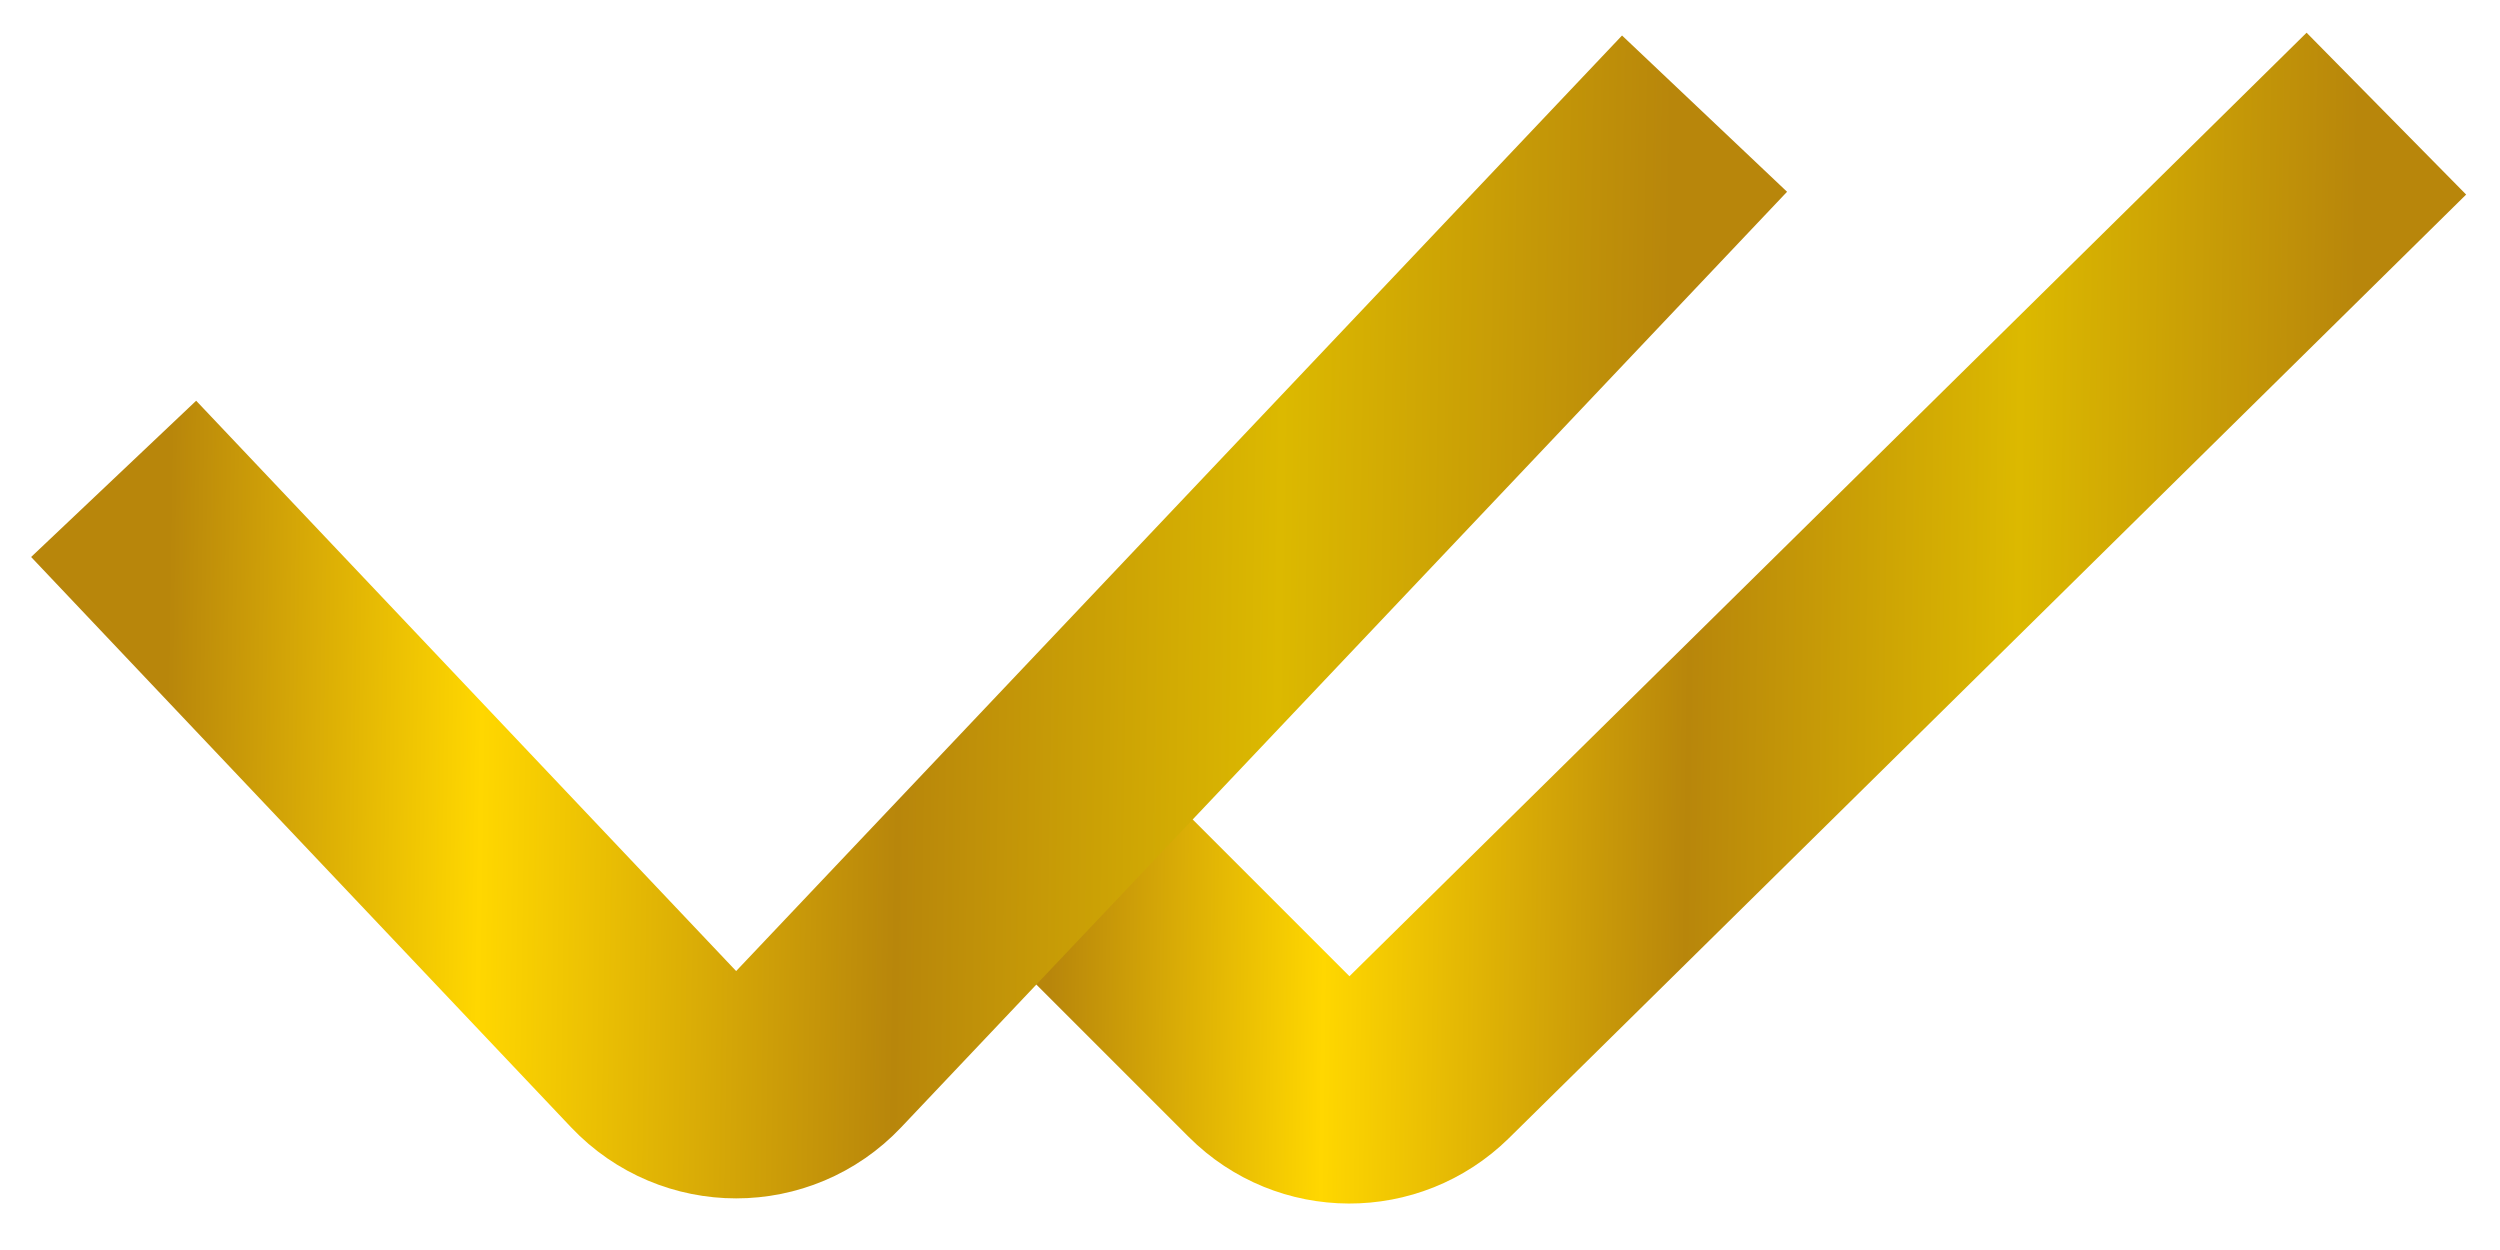 <svg width="22" height="11" viewBox="0 0 22 11" fill="none" xmlns="http://www.w3.org/2000/svg">
<path d="M8.87 7L11.168 9.298C11.556 9.687 12.185 9.689 12.577 9.303L21 1" stroke="url(#paint0_linear_142_511)" stroke-width="2"/>
<path d="M1 4.214L5.752 9.233C6.147 9.65 6.81 9.65 7.204 9.233L15 1" stroke="url(#paint1_linear_142_511)" stroke-width="2"/>
<defs>
<linearGradient id="paint0_linear_142_511" x1="8.968" y1="1.542" x2="20.752" y2="1.698" gradientUnits="userSpaceOnUse">
<stop offset="0.031" stop-color="#B8860B"/>
<stop offset="0.235" stop-color="#FFD700"/>
<stop offset="0.505" stop-color="#B8860B"/>
<stop offset="0.75" stop-color="#DCB900"/>
<stop offset="1" stop-color="#B8860B"/>
</linearGradient>
<linearGradient id="paint1_linear_142_511" x1="1.114" y1="1.542" x2="14.713" y2="1.75" gradientUnits="userSpaceOnUse">
<stop offset="0.031" stop-color="#B8860B"/>
<stop offset="0.235" stop-color="#FFD700"/>
<stop offset="0.505" stop-color="#B8860B"/>
<stop offset="0.75" stop-color="#DCB900"/>
<stop offset="1" stop-color="#B8860B"/>
</linearGradient>
</defs>
</svg>
